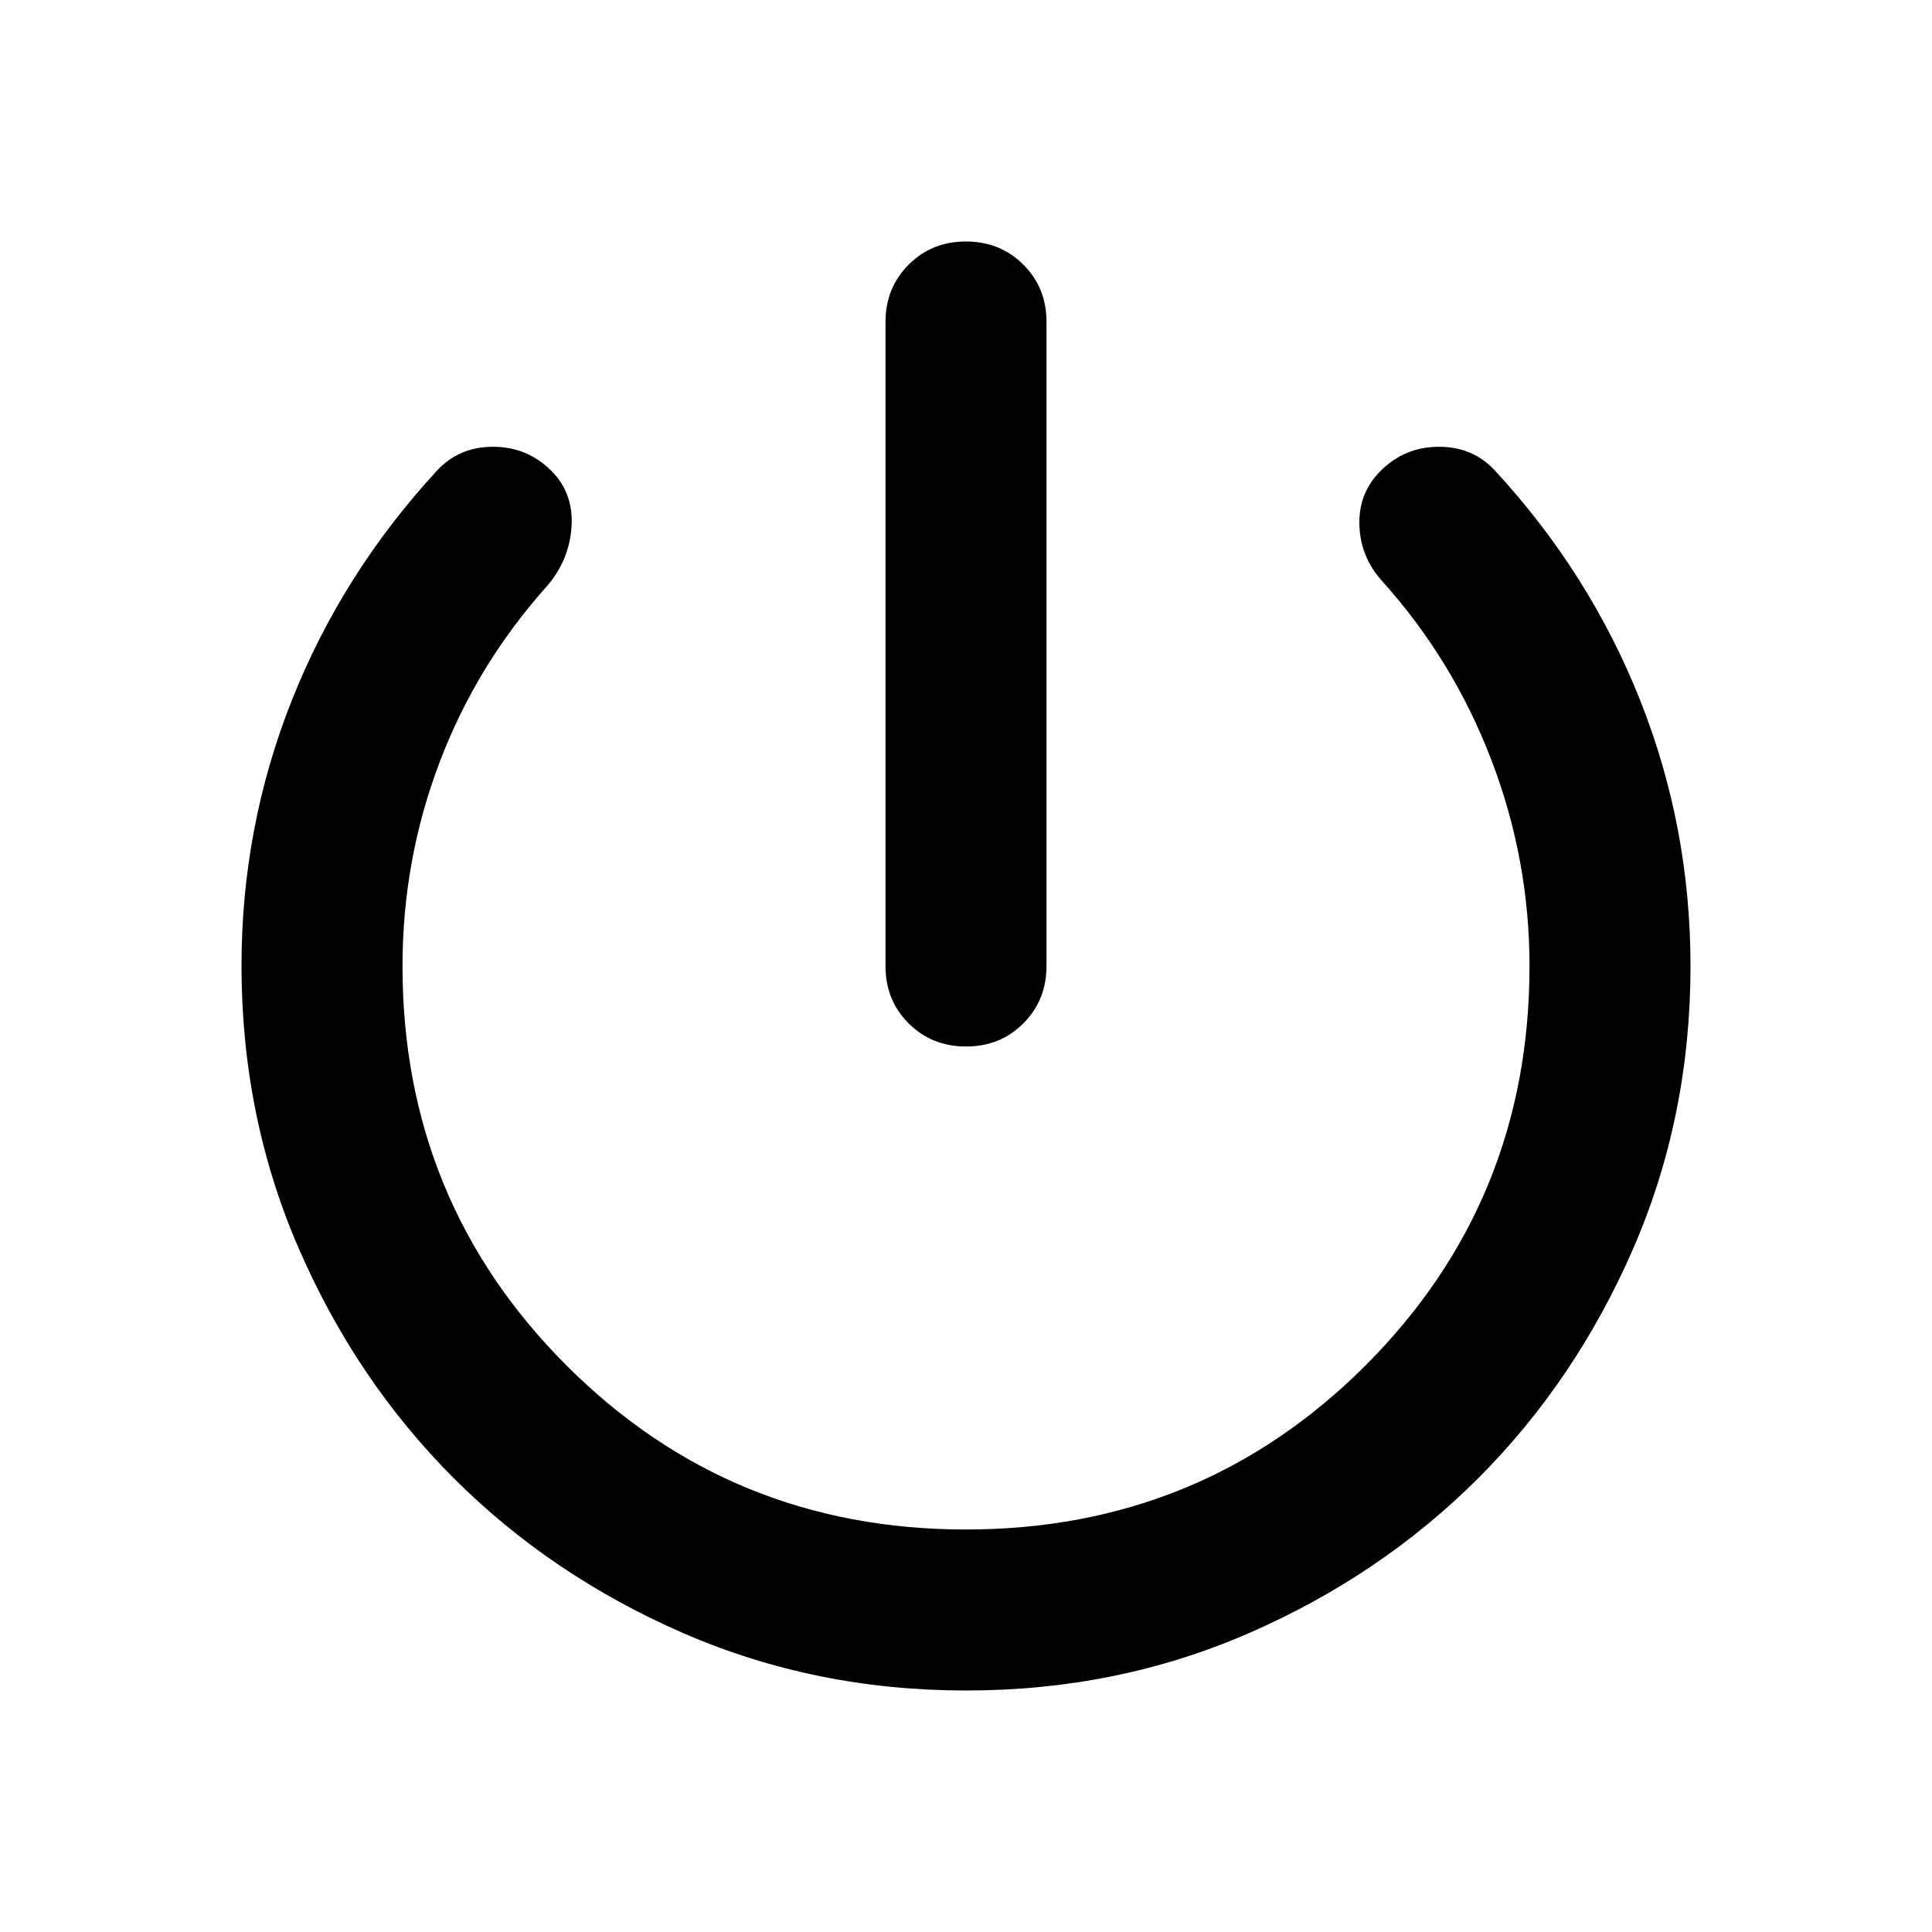 <svg xmlns="http://www.w3.org/2000/svg" width="1em" height="1em" viewBox="0 0 24 24"><path fill="currentColor" d="M12 13q-.425 0-.713-.288T11 12V4q0-.425.288-.713T12 3q.425 0 .713.288T13 4v8q0 .425-.288.713T12 13Zm0 8q-1.875 0-3.513-.713t-2.85-1.924q-1.212-1.213-1.924-2.85T3 12q0-1.725.625-3.3t1.8-2.85q.275-.3.7-.3t.725.3q.275.275.25.688t-.3.737q-.875.975-1.337 2.188T5 12q0 2.925 2.038 4.963T12 19q2.925 0 4.963-2.038T19 12q0-1.325-.475-2.563t-1.35-2.212q-.275-.3-.288-.7t.263-.675q.3-.3.725-.3t.7.3q1.175 1.275 1.8 2.85T21 12q0 1.875-.713 3.513t-1.924 2.85q-1.213 1.212-2.85 1.925T12 21Z"/></svg>
